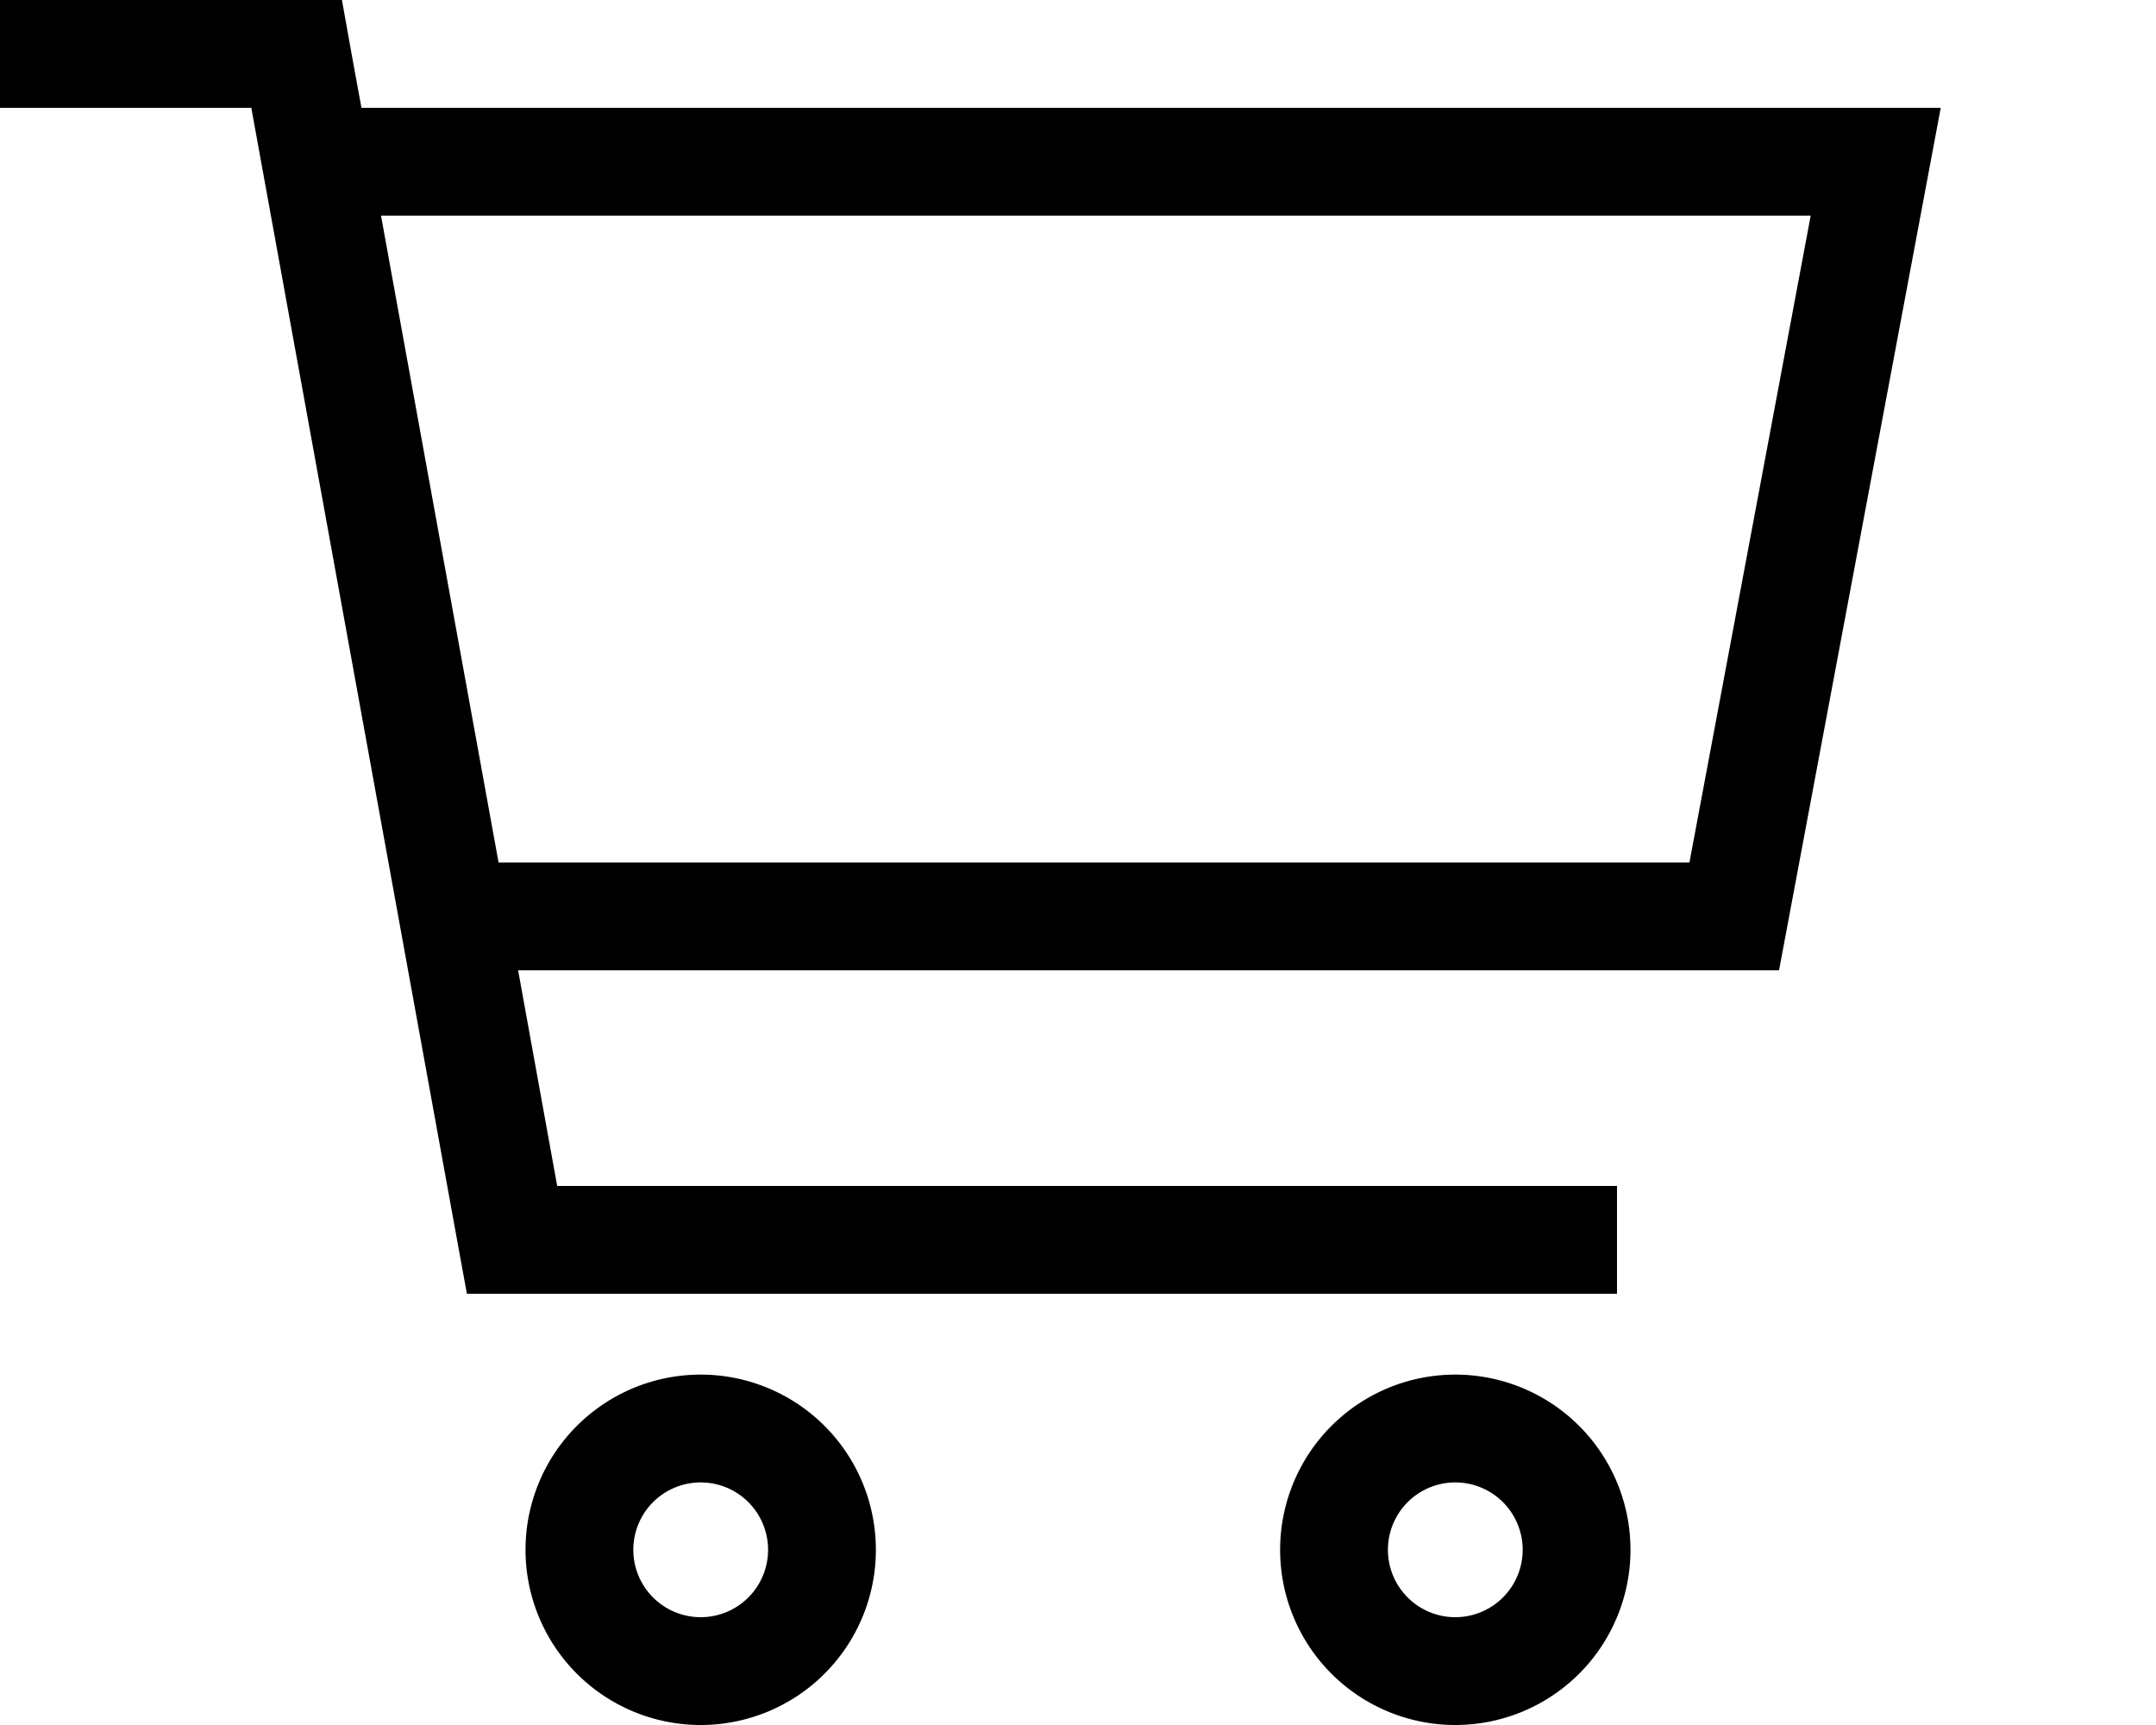 <svg fill="currentColor" xmlns="http://www.w3.org/2000/svg" viewBox="0 0 640 512"><!--! Font Awesome Pro 7.0.1 by @fontawesome - https://fontawesome.com License - https://fontawesome.com/license (Commercial License) Copyright 2025 Fonticons, Inc. --><path fill="currentColor" d="M16 0l-16 0 0 32 74.6 0 61.6 338.9 2.4 13.1 341.4 0 0-32-314.6 0-11.6-64 374.3 0 48-256-468.8 0c-2.5-13.5-4.4-24.2-5.8-32L16 0zm97 64l424.5 0-36 192-353.5 0-34.9-192zm75 396a20 20 0 1 1 40 0 20 20 0 1 1 -40 0zm72 0a52 52 0 1 0 -104 0 52 52 0 1 0 104 0zm172-20a20 20 0 1 1 0 40 20 20 0 1 1 0-40zm0 72a52 52 0 1 0 0-104 52 52 0 1 0 0 104z"/></svg>